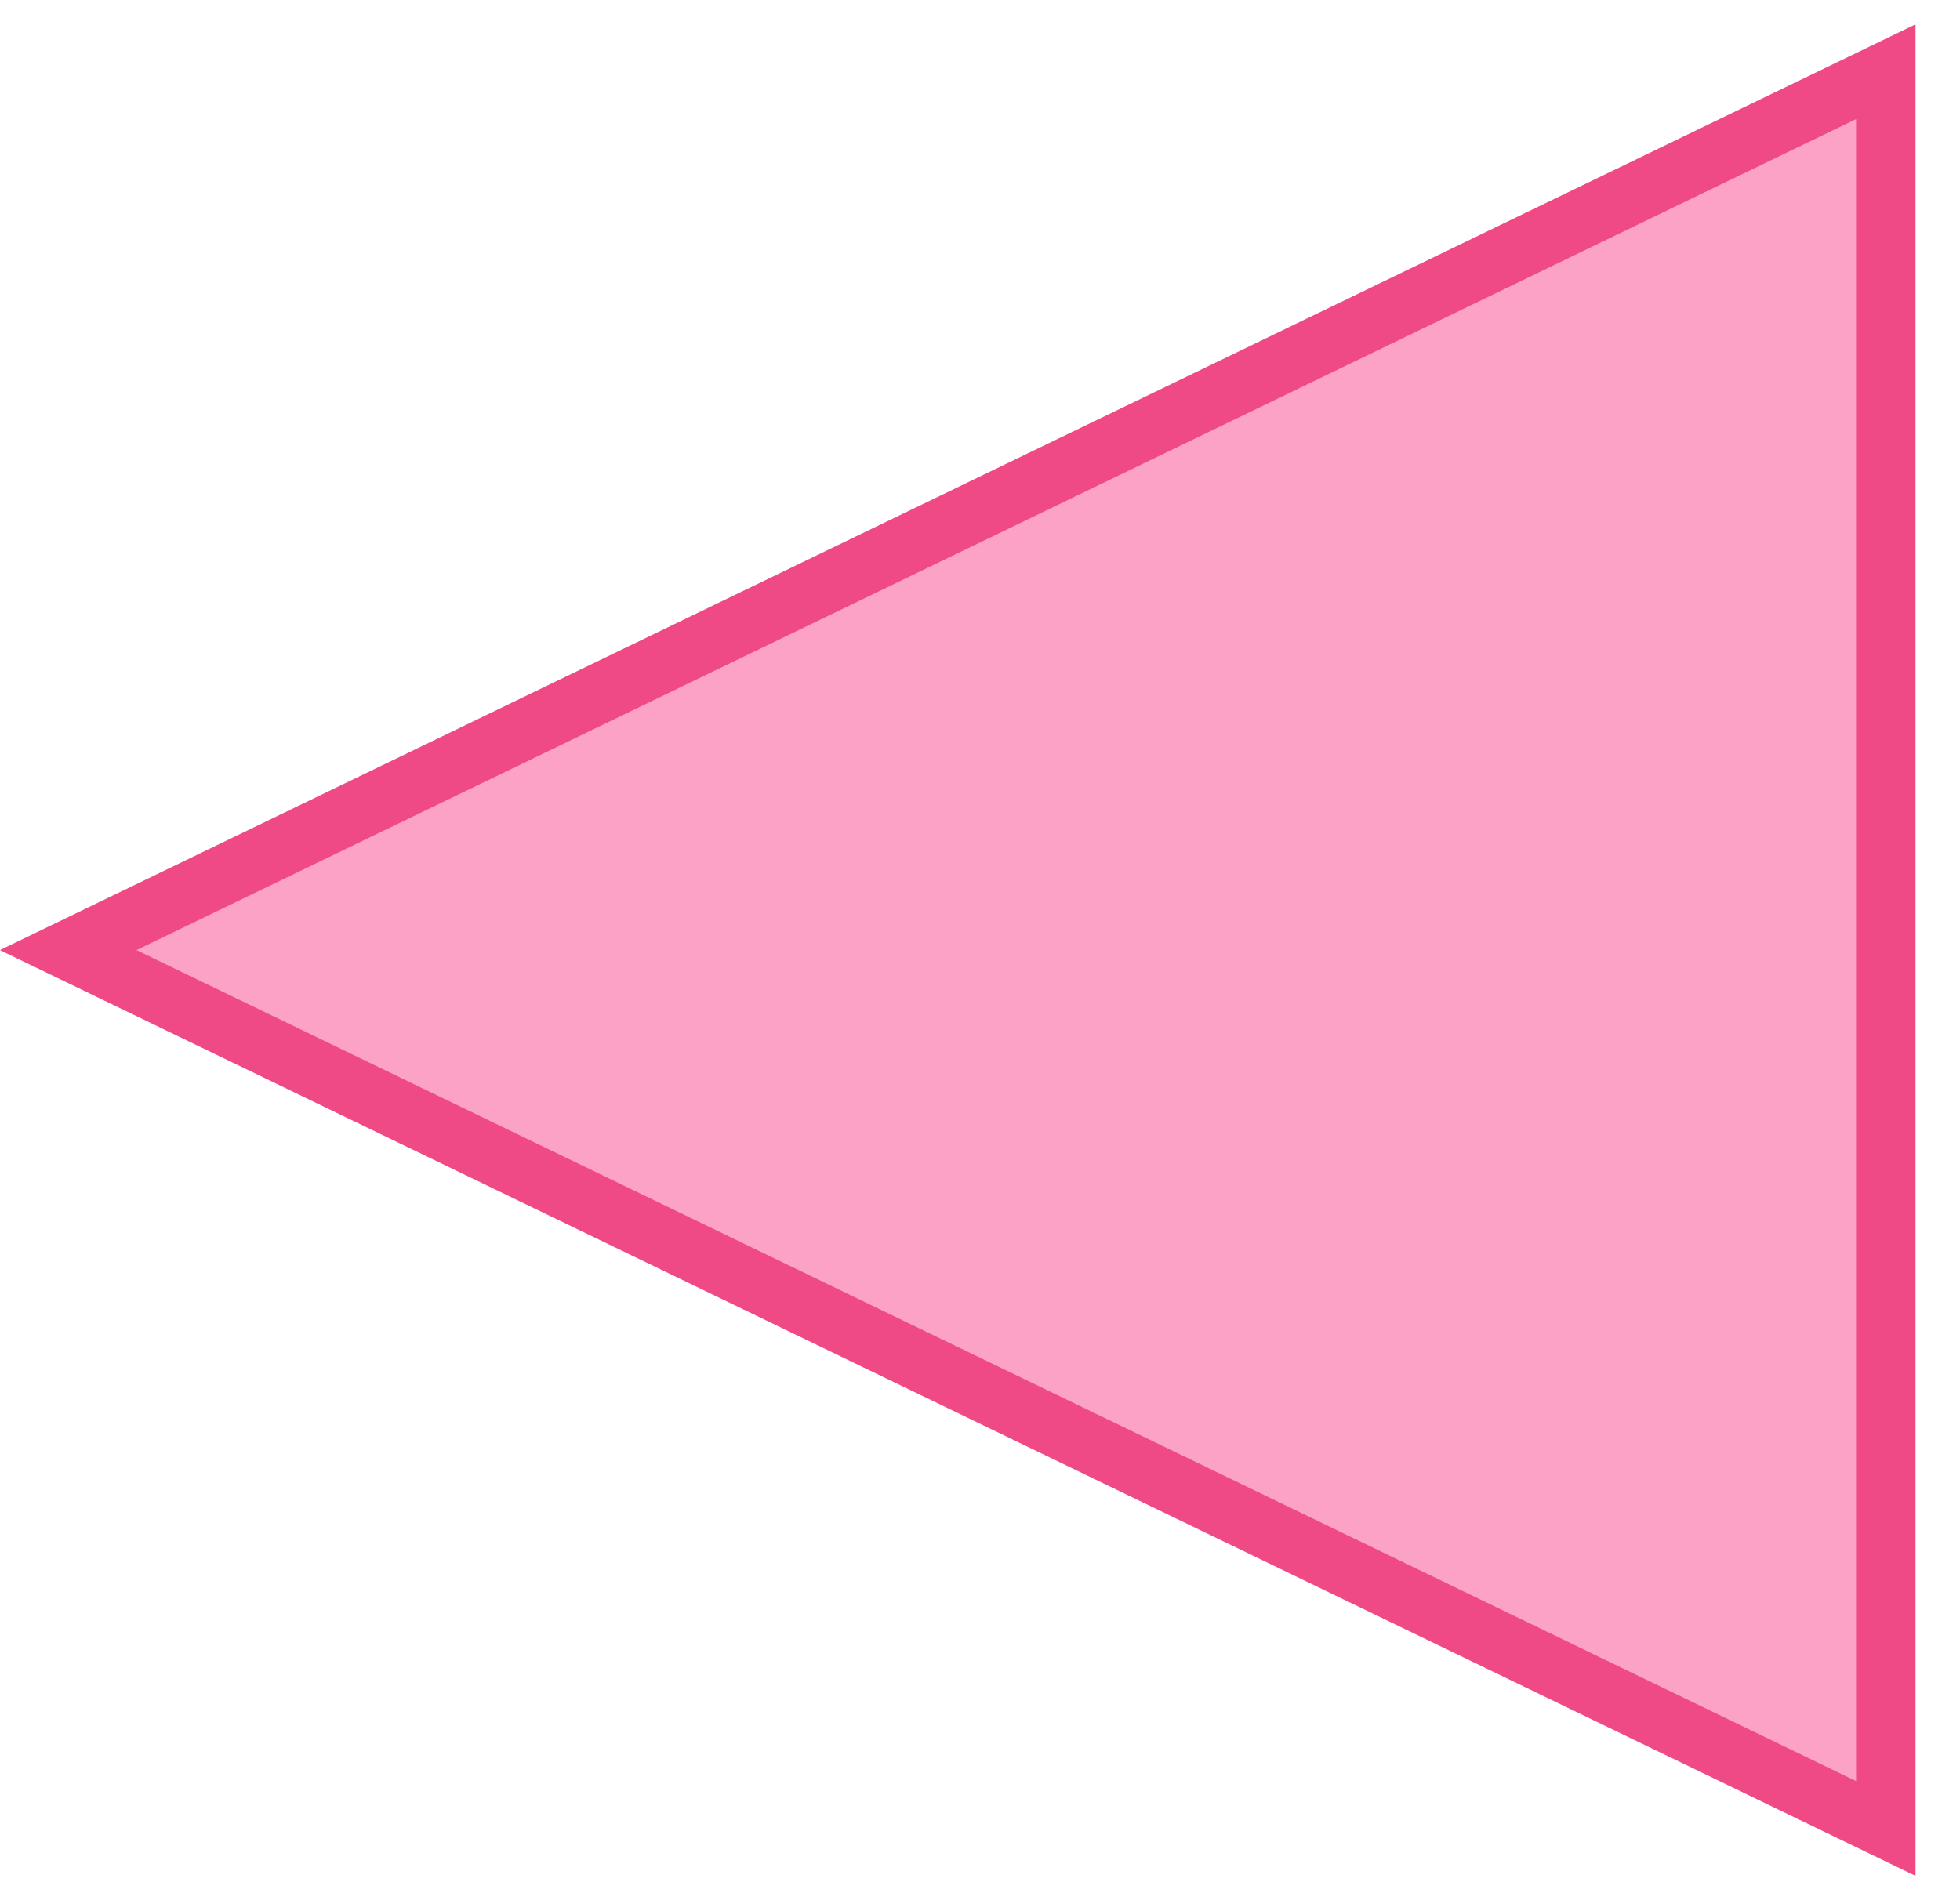<svg width="33" height="32" viewBox="0 0 33 32" fill="none" xmlns="http://www.w3.org/2000/svg">
<g id="Polygon 3">
<path d="M0 16L32.25 0.412V31.588L0 16Z" fill="#FCA2C7"/>
<path d="M31.75 30.791L1.149 16L31.75 1.209L31.75 30.791Z" stroke="#EB3174" stroke-opacity="0.78"/>
</g>
</svg>
